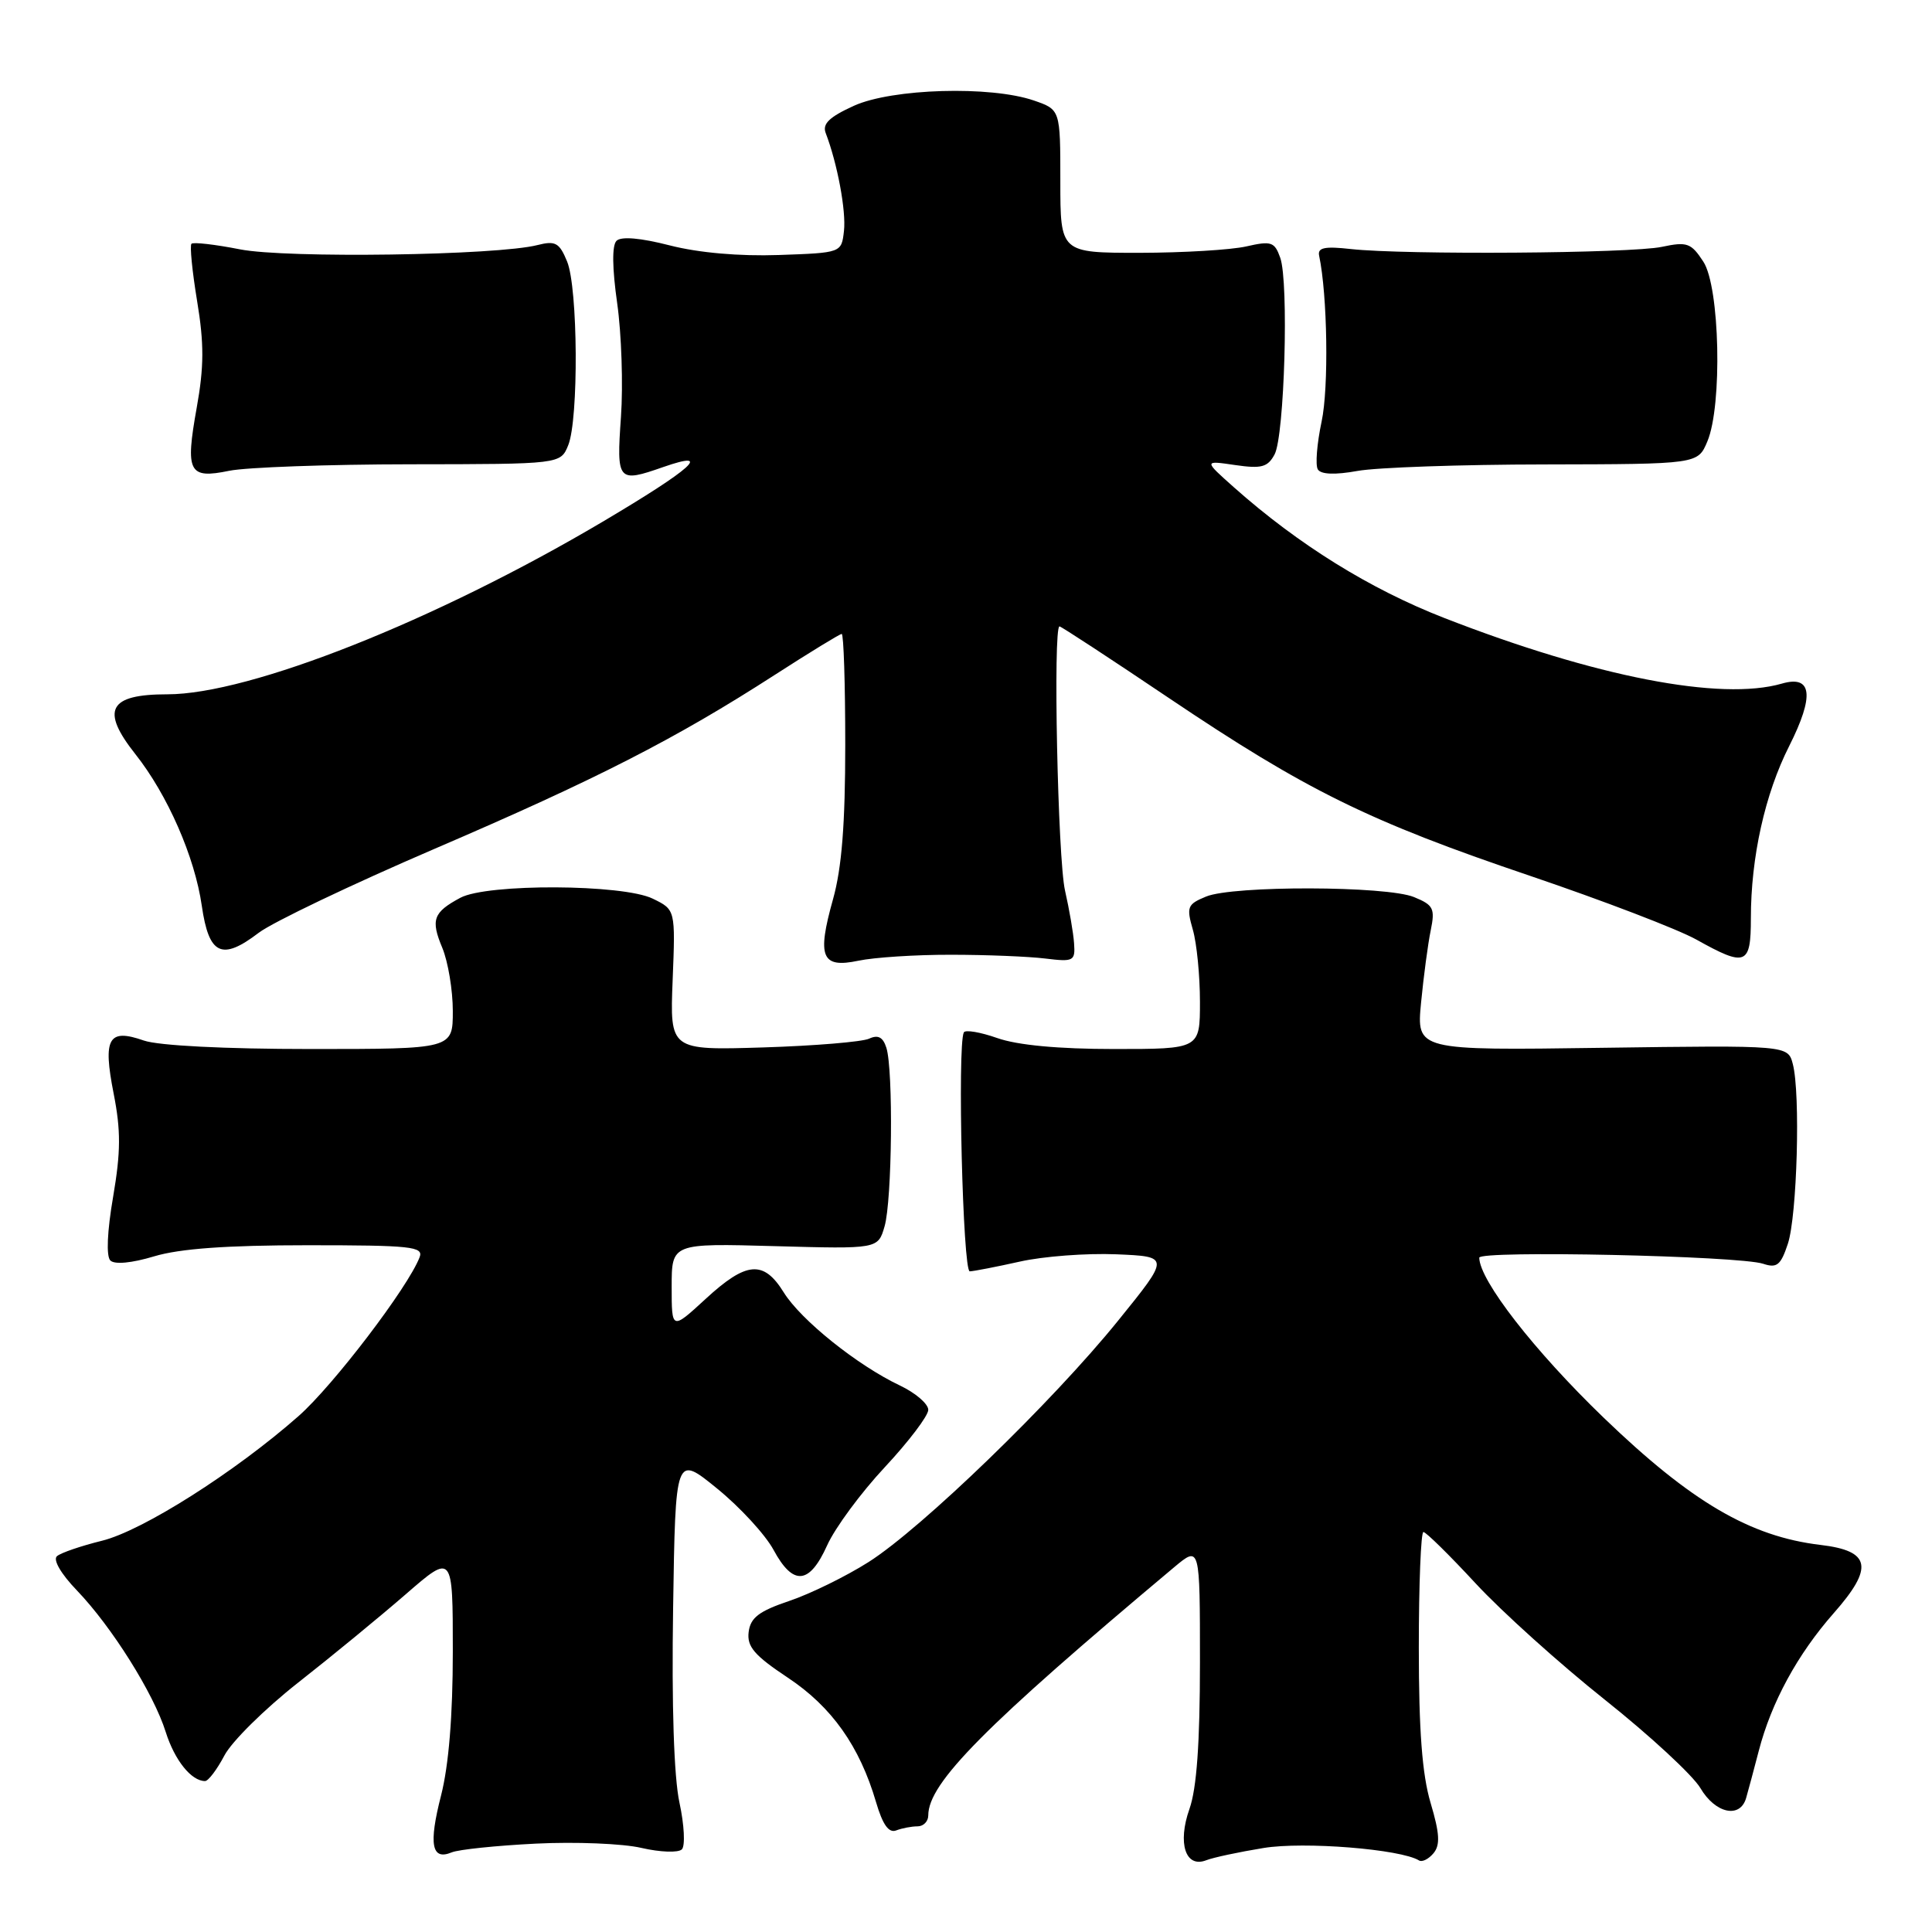 <?xml version="1.0" encoding="UTF-8" standalone="no"?>
<!DOCTYPE svg PUBLIC "-//W3C//DTD SVG 1.1//EN" "http://www.w3.org/Graphics/SVG/1.1/DTD/svg11.dtd" >
<svg xmlns="http://www.w3.org/2000/svg" xmlns:xlink="http://www.w3.org/1999/xlink" version="1.1" viewBox="0 0 256 256">
 <g >
 <path fill="currentColor"
d=" M 167.42 244.87 C 172.77 243.99 185.61 245.02 188.03 246.52 C 188.44 246.77 189.30 246.34 189.95 245.56 C 190.85 244.47 190.77 242.95 189.56 238.89 C 188.44 235.13 188.00 229.29 188.00 218.32 C 188.00 209.89 188.28 203.00 188.61 203.00 C 188.95 203.00 192.06 206.06 195.53 209.81 C 199.00 213.56 206.71 220.50 212.67 225.24 C 218.63 229.98 224.31 235.24 225.31 236.93 C 227.29 240.30 230.57 241.01 231.37 238.25 C 231.65 237.29 232.40 234.48 233.04 232.02 C 234.71 225.57 238.18 219.20 242.97 213.76 C 248.32 207.70 247.90 205.50 241.23 204.71 C 231.89 203.60 224.09 199.02 212.49 187.85 C 203.31 179.00 196.04 169.66 196.01 166.65 C 196.00 165.66 230.49 166.40 233.64 167.46 C 235.45 168.06 235.96 167.65 236.90 164.81 C 238.13 161.08 238.58 144.91 237.56 141.00 C 236.91 138.50 236.91 138.50 212.30 138.84 C 187.69 139.19 187.69 139.19 188.30 132.84 C 188.64 129.35 189.21 125.05 189.58 123.27 C 190.17 120.38 189.94 119.92 187.37 118.87 C 183.73 117.37 163.39 117.32 159.81 118.80 C 157.33 119.82 157.19 120.17 158.06 123.20 C 158.58 125.01 159.00 129.30 159.00 132.74 C 159.00 139.00 159.00 139.00 147.63 139.00 C 140.26 139.00 134.81 138.49 132.15 137.55 C 129.90 136.76 127.90 136.42 127.71 136.80 C 126.84 138.59 127.58 168.50 128.50 168.46 C 129.05 168.44 132.03 167.86 135.13 167.17 C 138.23 166.47 143.97 166.04 147.89 166.20 C 155.03 166.50 155.03 166.50 148.15 175.00 C 139.44 185.77 122.14 202.50 115.09 206.98 C 112.11 208.87 107.38 211.19 104.59 212.13 C 100.56 213.49 99.44 214.35 99.20 216.25 C 98.96 218.19 99.95 219.35 104.39 222.30 C 110.21 226.16 113.91 231.39 116.08 238.79 C 116.96 241.79 117.77 242.92 118.75 242.54 C 119.53 242.24 120.80 242.00 121.58 242.00 C 122.36 242.00 123.00 241.35 123.00 240.55 C 123.00 236.26 130.49 228.70 155.60 207.65 C 159.00 204.81 159.00 204.81 159.00 220.28 C 159.00 230.94 158.57 236.98 157.61 239.69 C 156.00 244.25 157.09 247.57 159.84 246.49 C 160.75 246.13 164.17 245.40 167.42 244.87 Z  M 71.00 244.29 C 76.22 244.03 82.53 244.28 85.00 244.86 C 87.47 245.43 89.88 245.52 90.35 245.05 C 90.81 244.59 90.67 241.80 90.03 238.85 C 89.30 235.47 88.99 225.98 89.19 213.12 C 89.50 192.74 89.50 192.74 95.02 197.24 C 98.06 199.71 101.42 203.37 102.50 205.37 C 105.09 210.17 107.25 209.99 109.60 204.77 C 110.64 202.45 114.09 197.78 117.25 194.40 C 120.41 191.01 123.00 187.60 123.00 186.81 C 123.00 186.02 121.31 184.57 119.25 183.59 C 113.61 180.92 106.12 174.91 103.85 171.25 C 101.18 166.94 98.90 167.13 93.48 172.13 C 89.00 176.25 89.00 176.25 89.00 170.50 C 89.00 164.74 89.00 164.74 102.67 165.12 C 116.34 165.50 116.34 165.50 117.21 162.50 C 118.21 159.05 118.38 141.78 117.45 138.84 C 117.00 137.42 116.35 137.08 115.16 137.63 C 114.25 138.05 107.93 138.58 101.13 138.79 C 88.76 139.17 88.76 139.17 89.13 129.86 C 89.50 120.54 89.50 120.54 86.50 119.08 C 82.54 117.14 64.54 117.06 61.00 118.96 C 57.40 120.89 57.05 121.87 58.61 125.60 C 59.37 127.44 60.00 131.20 60.00 133.97 C 60.00 139.00 60.00 139.00 41.15 139.00 C 29.77 139.00 21.02 138.55 19.07 137.88 C 14.36 136.23 13.61 137.54 15.06 144.91 C 16.02 149.80 16.01 152.60 14.99 158.58 C 14.20 163.16 14.06 166.46 14.62 167.02 C 15.18 167.58 17.45 167.37 20.43 166.47 C 23.82 165.45 30.05 165.00 40.77 165.00 C 54.49 165.00 56.15 165.18 55.60 166.59 C 54.08 170.57 44.15 183.59 39.57 187.63 C 31.14 195.06 18.86 202.85 13.50 204.16 C 10.75 204.84 8.07 205.75 7.55 206.20 C 6.99 206.67 8.07 208.54 10.20 210.75 C 14.82 215.57 20.36 224.39 21.96 229.50 C 23.14 233.24 25.35 236.00 27.17 236.00 C 27.60 236.00 28.75 234.48 29.73 232.62 C 30.70 230.76 35.10 226.42 39.50 222.96 C 43.90 219.51 50.31 214.24 53.75 211.26 C 60.00 205.83 60.00 205.83 60.00 218.83 C 60.00 227.34 59.46 233.94 58.44 237.92 C 56.78 244.40 57.19 246.56 59.85 245.45 C 60.76 245.07 65.78 244.55 71.00 244.29 Z  M 126.00 126.51 C 130.68 126.51 136.30 126.74 138.50 127.01 C 142.26 127.47 142.49 127.35 142.32 125.00 C 142.23 123.62 141.68 120.47 141.12 118.00 C 140.16 113.82 139.52 83.00 140.39 83.00 C 140.60 83.00 147.11 87.26 154.85 92.47 C 173.09 104.74 181.34 108.81 202.73 116.05 C 212.40 119.33 222.33 123.13 224.78 124.50 C 231.33 128.16 232.00 127.90 232.00 121.68 C 232.00 113.60 233.86 105.21 237.08 98.85 C 240.44 92.18 240.12 89.42 236.11 90.58 C 228.02 92.92 211.40 89.69 191.36 81.88 C 181.53 78.05 172.04 72.16 163.50 64.57 C 159.50 61.01 159.50 61.01 163.65 61.62 C 167.15 62.13 167.98 61.91 168.89 60.21 C 170.20 57.75 170.79 37.40 169.64 34.16 C 168.89 32.04 168.45 31.90 165.15 32.65 C 163.14 33.11 156.78 33.49 151.00 33.50 C 140.50 33.50 140.50 33.50 140.50 24.01 C 140.50 14.53 140.50 14.53 137.00 13.32 C 131.25 11.34 118.21 11.72 113.14 14.02 C 109.89 15.50 108.94 16.41 109.41 17.63 C 110.96 21.67 112.13 27.95 111.83 30.60 C 111.50 33.50 111.50 33.50 103.19 33.79 C 97.98 33.97 92.59 33.50 88.76 32.52 C 84.87 31.52 82.30 31.30 81.69 31.91 C 81.08 32.52 81.12 35.53 81.78 40.18 C 82.35 44.21 82.58 50.99 82.28 55.25 C 81.68 63.81 81.84 64.00 87.90 61.88 C 94.56 59.56 91.76 62.08 79.84 69.14 C 57.68 82.25 33.10 92.00 22.17 92.00 C 14.40 92.00 13.30 94.07 17.94 99.93 C 22.20 105.31 25.81 113.54 26.74 120.03 C 27.68 126.53 29.38 127.34 34.28 123.60 C 36.12 122.20 46.57 117.21 57.52 112.50 C 79.06 103.25 89.52 97.90 102.64 89.44 C 107.28 86.45 111.28 84.00 111.53 84.00 C 111.79 84.00 112.00 90.61 112.00 98.68 C 112.00 109.18 111.54 115.02 110.38 119.15 C 108.23 126.82 108.85 128.33 113.74 127.30 C 115.81 126.86 121.33 126.50 126.00 126.51 Z  M 54.39 61.52 C 74.27 61.50 74.27 61.50 75.29 59.00 C 76.69 55.56 76.59 38.15 75.14 34.64 C 74.12 32.16 73.59 31.87 71.23 32.47 C 65.85 33.85 37.95 34.25 31.80 33.04 C 28.50 32.39 25.61 32.06 25.37 32.30 C 25.13 32.53 25.47 35.96 26.12 39.90 C 27.05 45.51 27.04 48.60 26.07 54.00 C 24.53 62.59 25.00 63.49 30.38 62.38 C 32.65 61.92 43.45 61.53 54.39 61.52 Z  M 204.73 61.54 C 224.97 61.50 224.97 61.50 226.23 58.50 C 228.24 53.74 227.89 38.01 225.70 34.67 C 224.08 32.19 223.55 32.00 220.20 32.71 C 216.12 33.58 186.14 33.79 179.00 33.00 C 175.53 32.61 174.57 32.81 174.79 33.87 C 175.90 39.10 176.08 51.38 175.12 55.86 C 174.50 58.78 174.27 61.63 174.62 62.20 C 175.03 62.87 176.90 62.94 179.88 62.40 C 182.42 61.94 193.60 61.55 204.73 61.54 Z "/>
</g>
</svg>